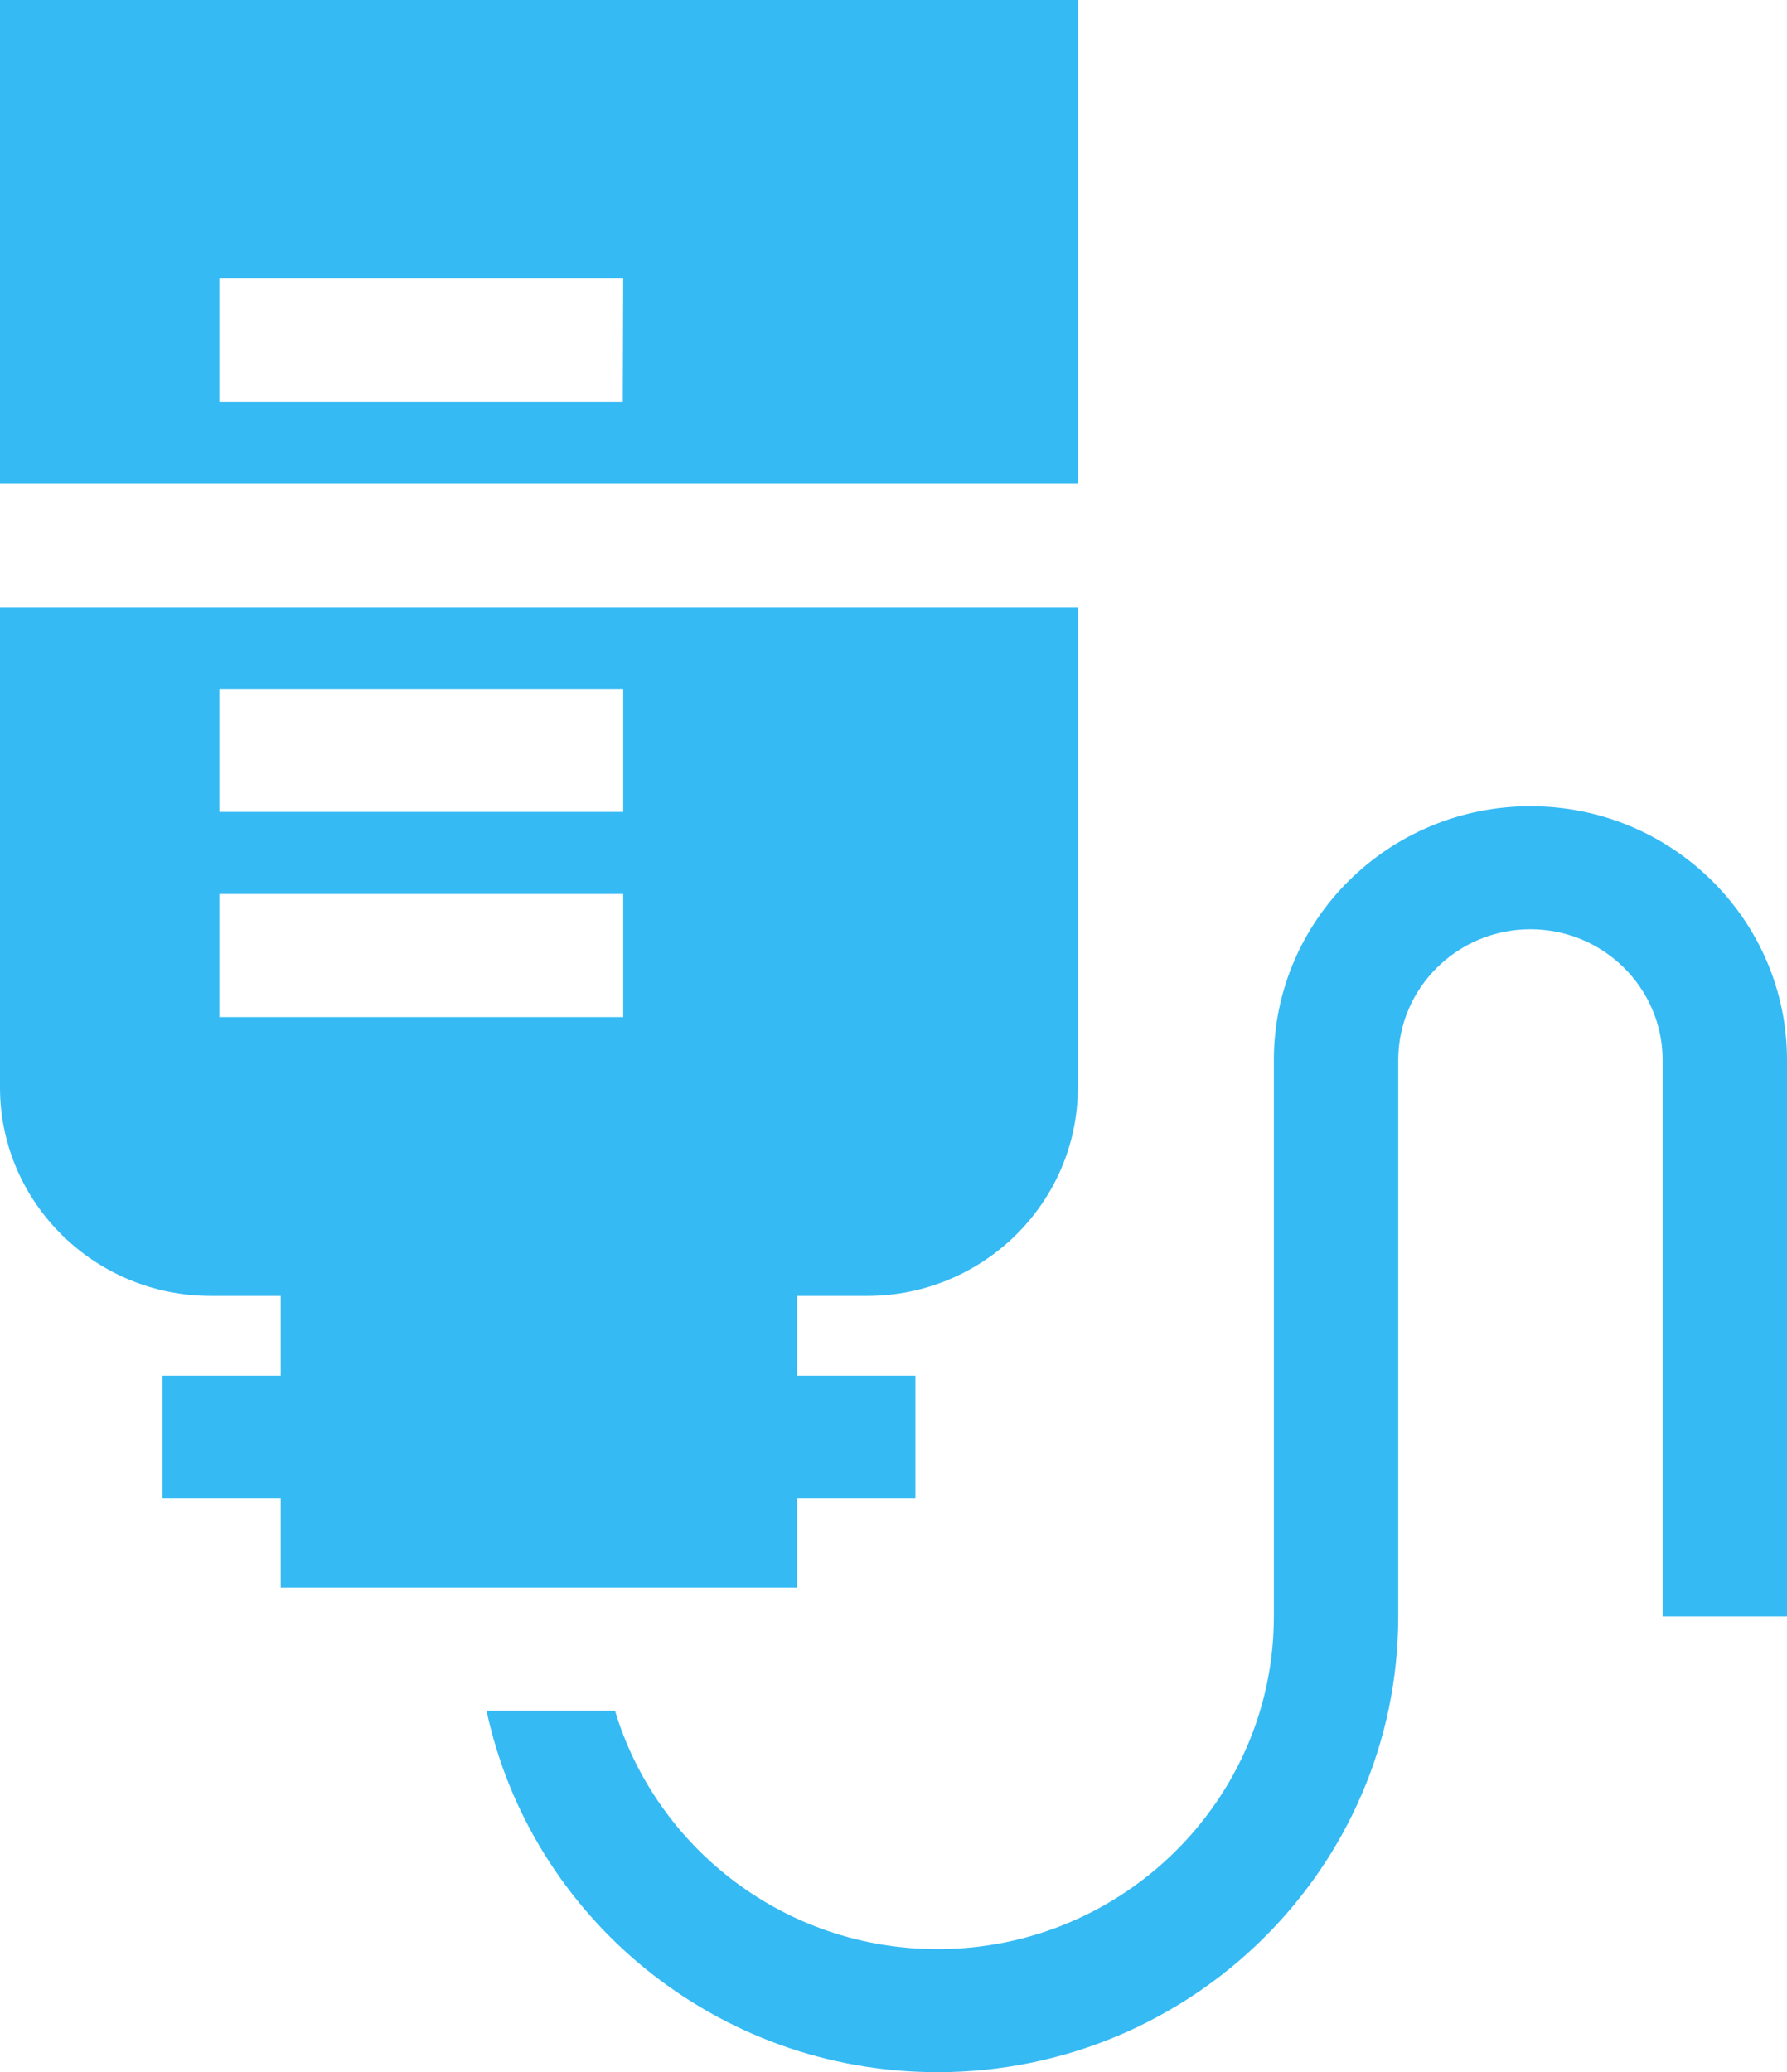 <svg width="113" height="131" viewBox="0 0 113 131" fill="none" xmlns="http://www.w3.org/2000/svg">
<path d="M68.157 30.575V0H0V30.575H68.157ZM39.383 25.407H13.87V17.603H39.409L39.383 25.407Z" fill="#35BAF4"/>
<path d="M50.406 100.374V94.745H57.884V86.967H50.406V81.926H54.831C62.18 81.926 68.157 76.016 68.157 68.749V38.379H0V68.749C0 76.016 5.977 81.926 13.326 81.926H17.751V86.967H10.273V94.745H17.751V100.374H50.406ZM13.87 43.547H39.409V51.325H13.87V43.547ZM13.87 56.519H39.409V64.297H13.87V56.519Z" fill="#35BAF4"/>
<path d="M96.776 50.967C87.823 50.967 80.552 58.157 80.552 67.01V102.19C80.552 113.781 71.003 123.222 59.282 123.222C49.656 123.222 41.505 116.851 38.891 108.152H30.766C33.561 121.201 45.283 131 59.282 131C75.35 131 88.418 118.079 88.418 102.19V67.01C88.418 62.455 92.17 58.745 96.776 58.745C101.382 58.745 105.134 62.455 105.134 67.01V102.19H113V67.01C113 58.157 105.729 50.967 96.776 50.967Z" fill="#35BAF4"/>
</svg>
